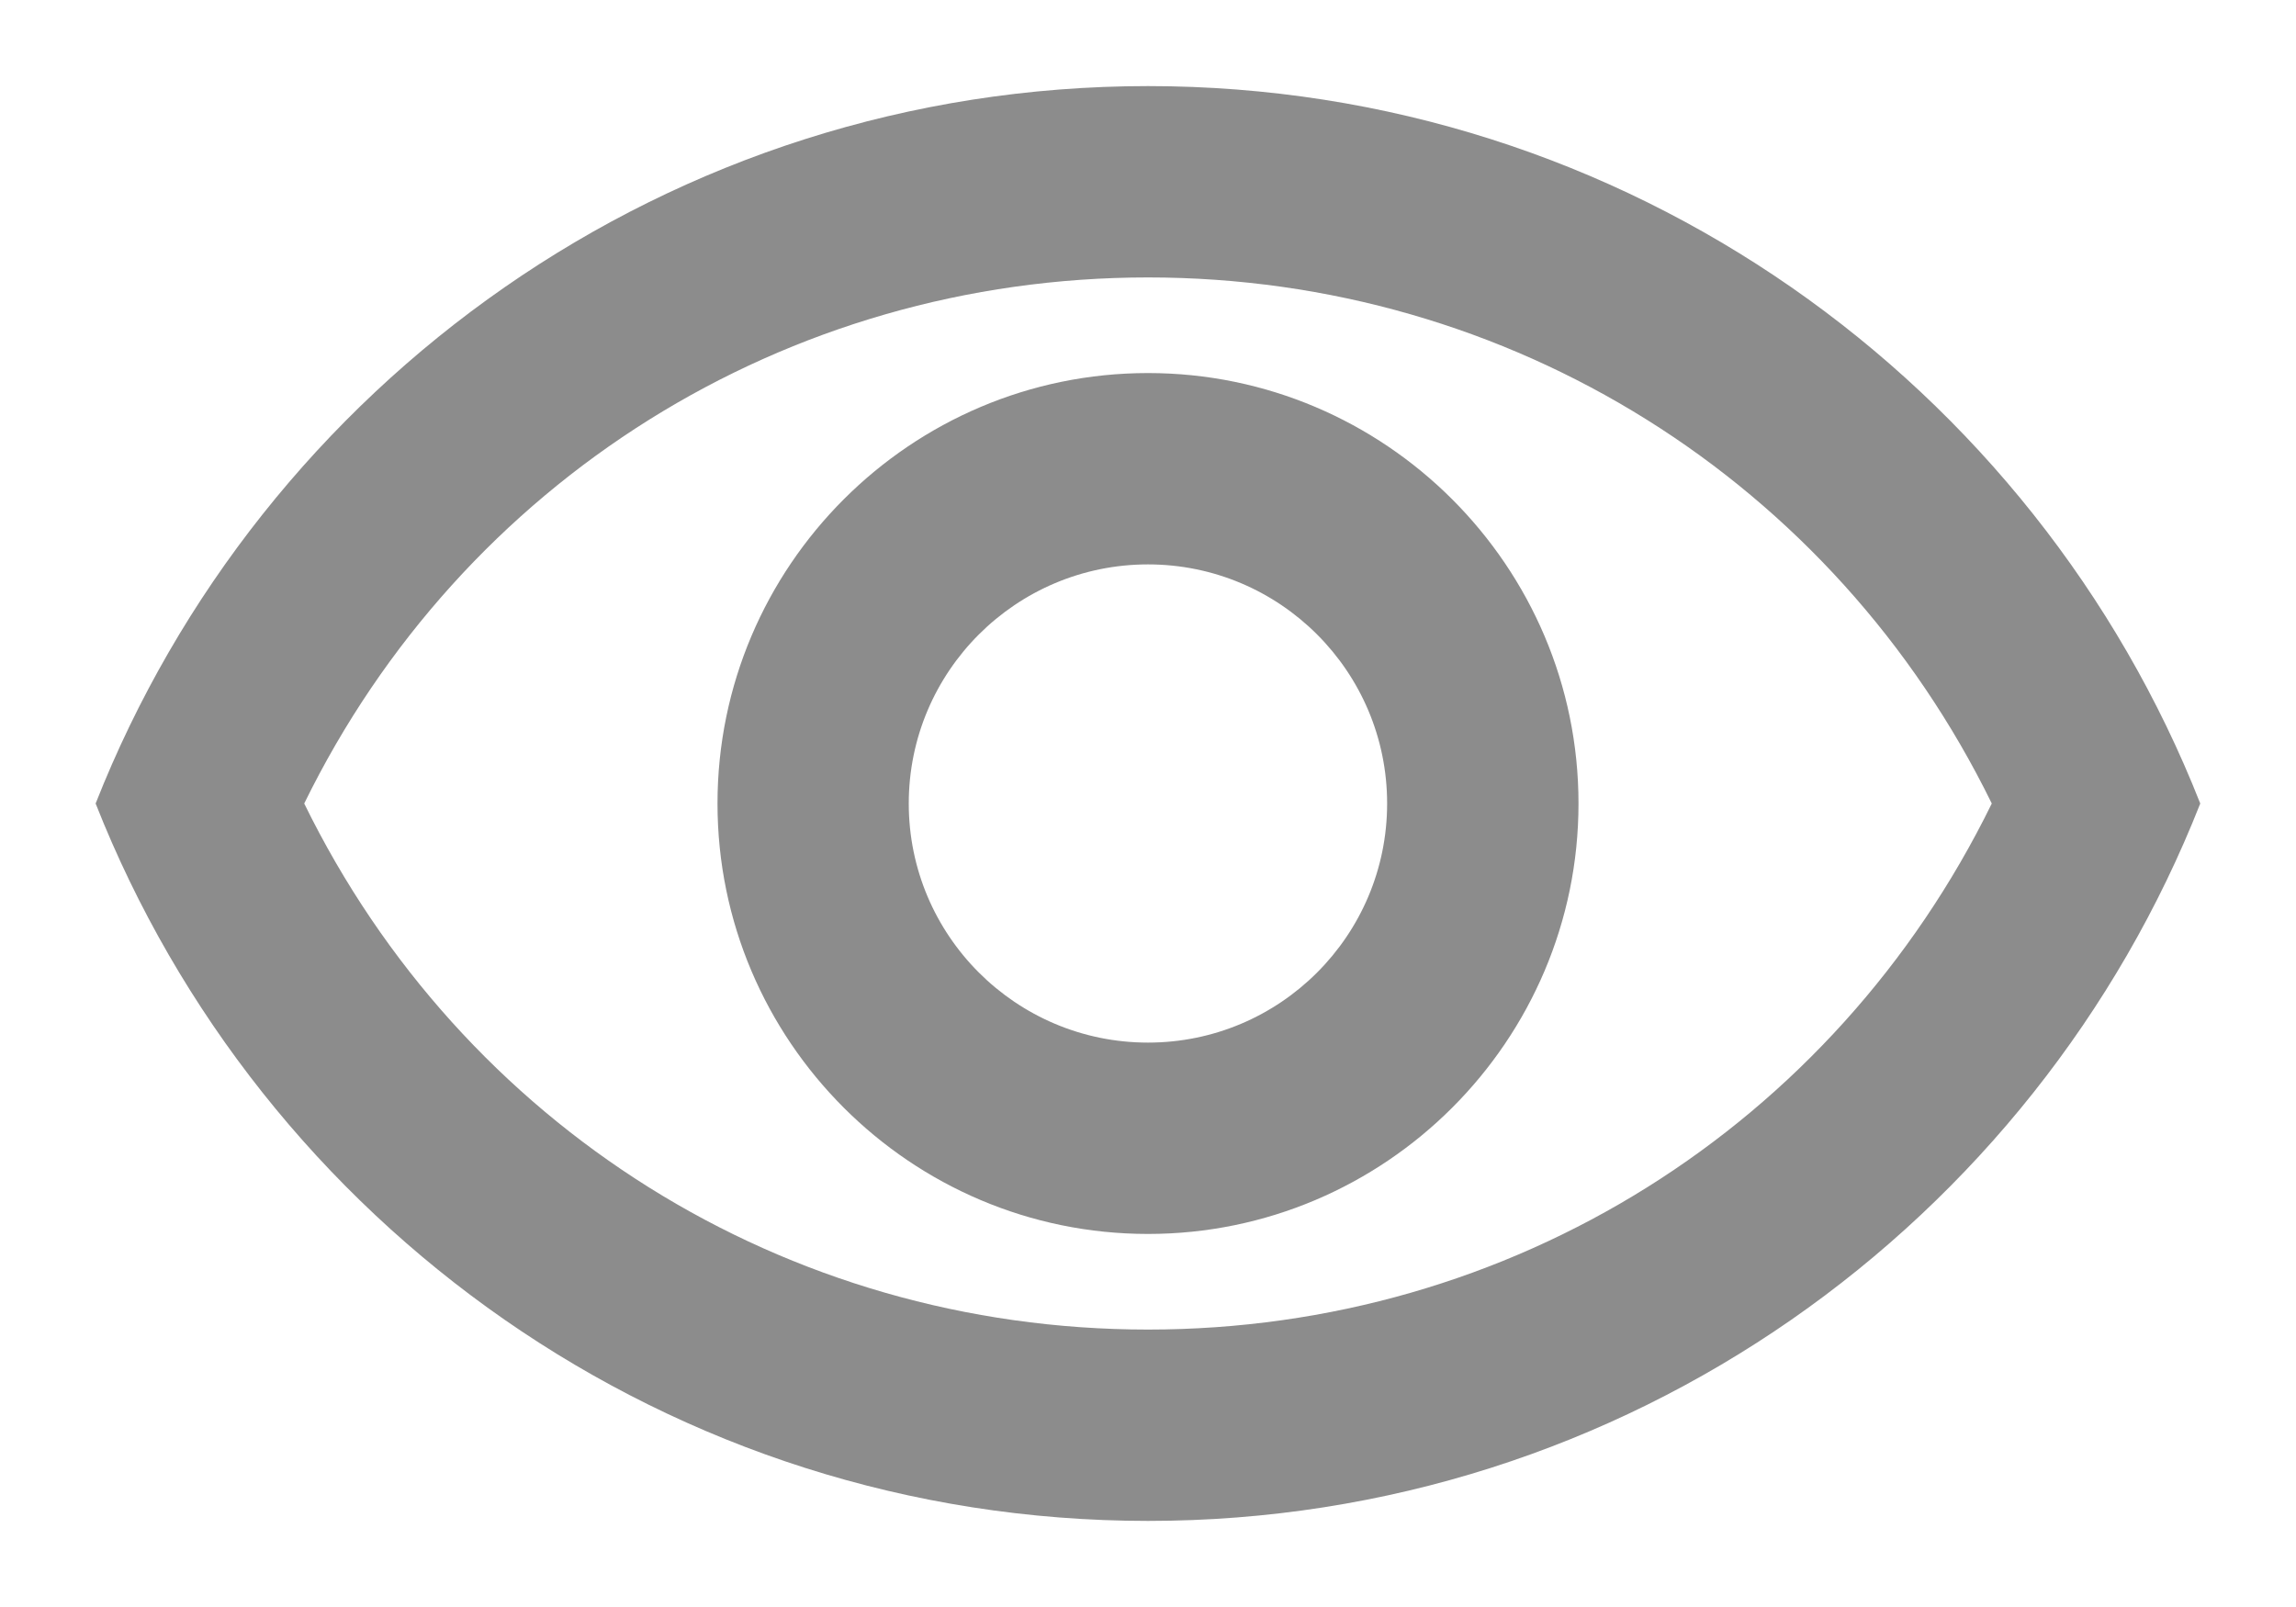 <svg width="20" height="14" viewBox="0 0 20 14" fill="none" xmlns="http://www.w3.org/2000/svg">
<path d="M10 2.417C13.158 2.417 15.975 4.192 17.35 7C15.975 9.808 13.166 11.583 10 11.583C6.833 11.583 4.025 9.808 2.65 7C4.025 4.192 6.841 2.417 10 2.417ZM10 0.75C5.833 0.75 2.275 3.342 0.833 7C2.275 10.658 5.833 13.25 10 13.25C14.166 13.25 17.725 10.658 19.166 7C17.725 3.342 14.166 0.75 10 0.75ZM10 4.917C11.15 4.917 12.083 5.85 12.083 7C12.083 8.15 11.15 9.083 10 9.083C8.85 9.083 7.916 8.15 7.916 7C7.916 5.85 8.85 4.917 10 4.917ZM10 3.25C7.933 3.25 6.25 4.933 6.25 7C6.25 9.067 7.933 10.75 10 10.75C12.066 10.75 13.75 9.067 13.75 7C13.75 4.933 12.066 3.25 10 3.25Z" fill="#8C8C8C"/>
</svg>
